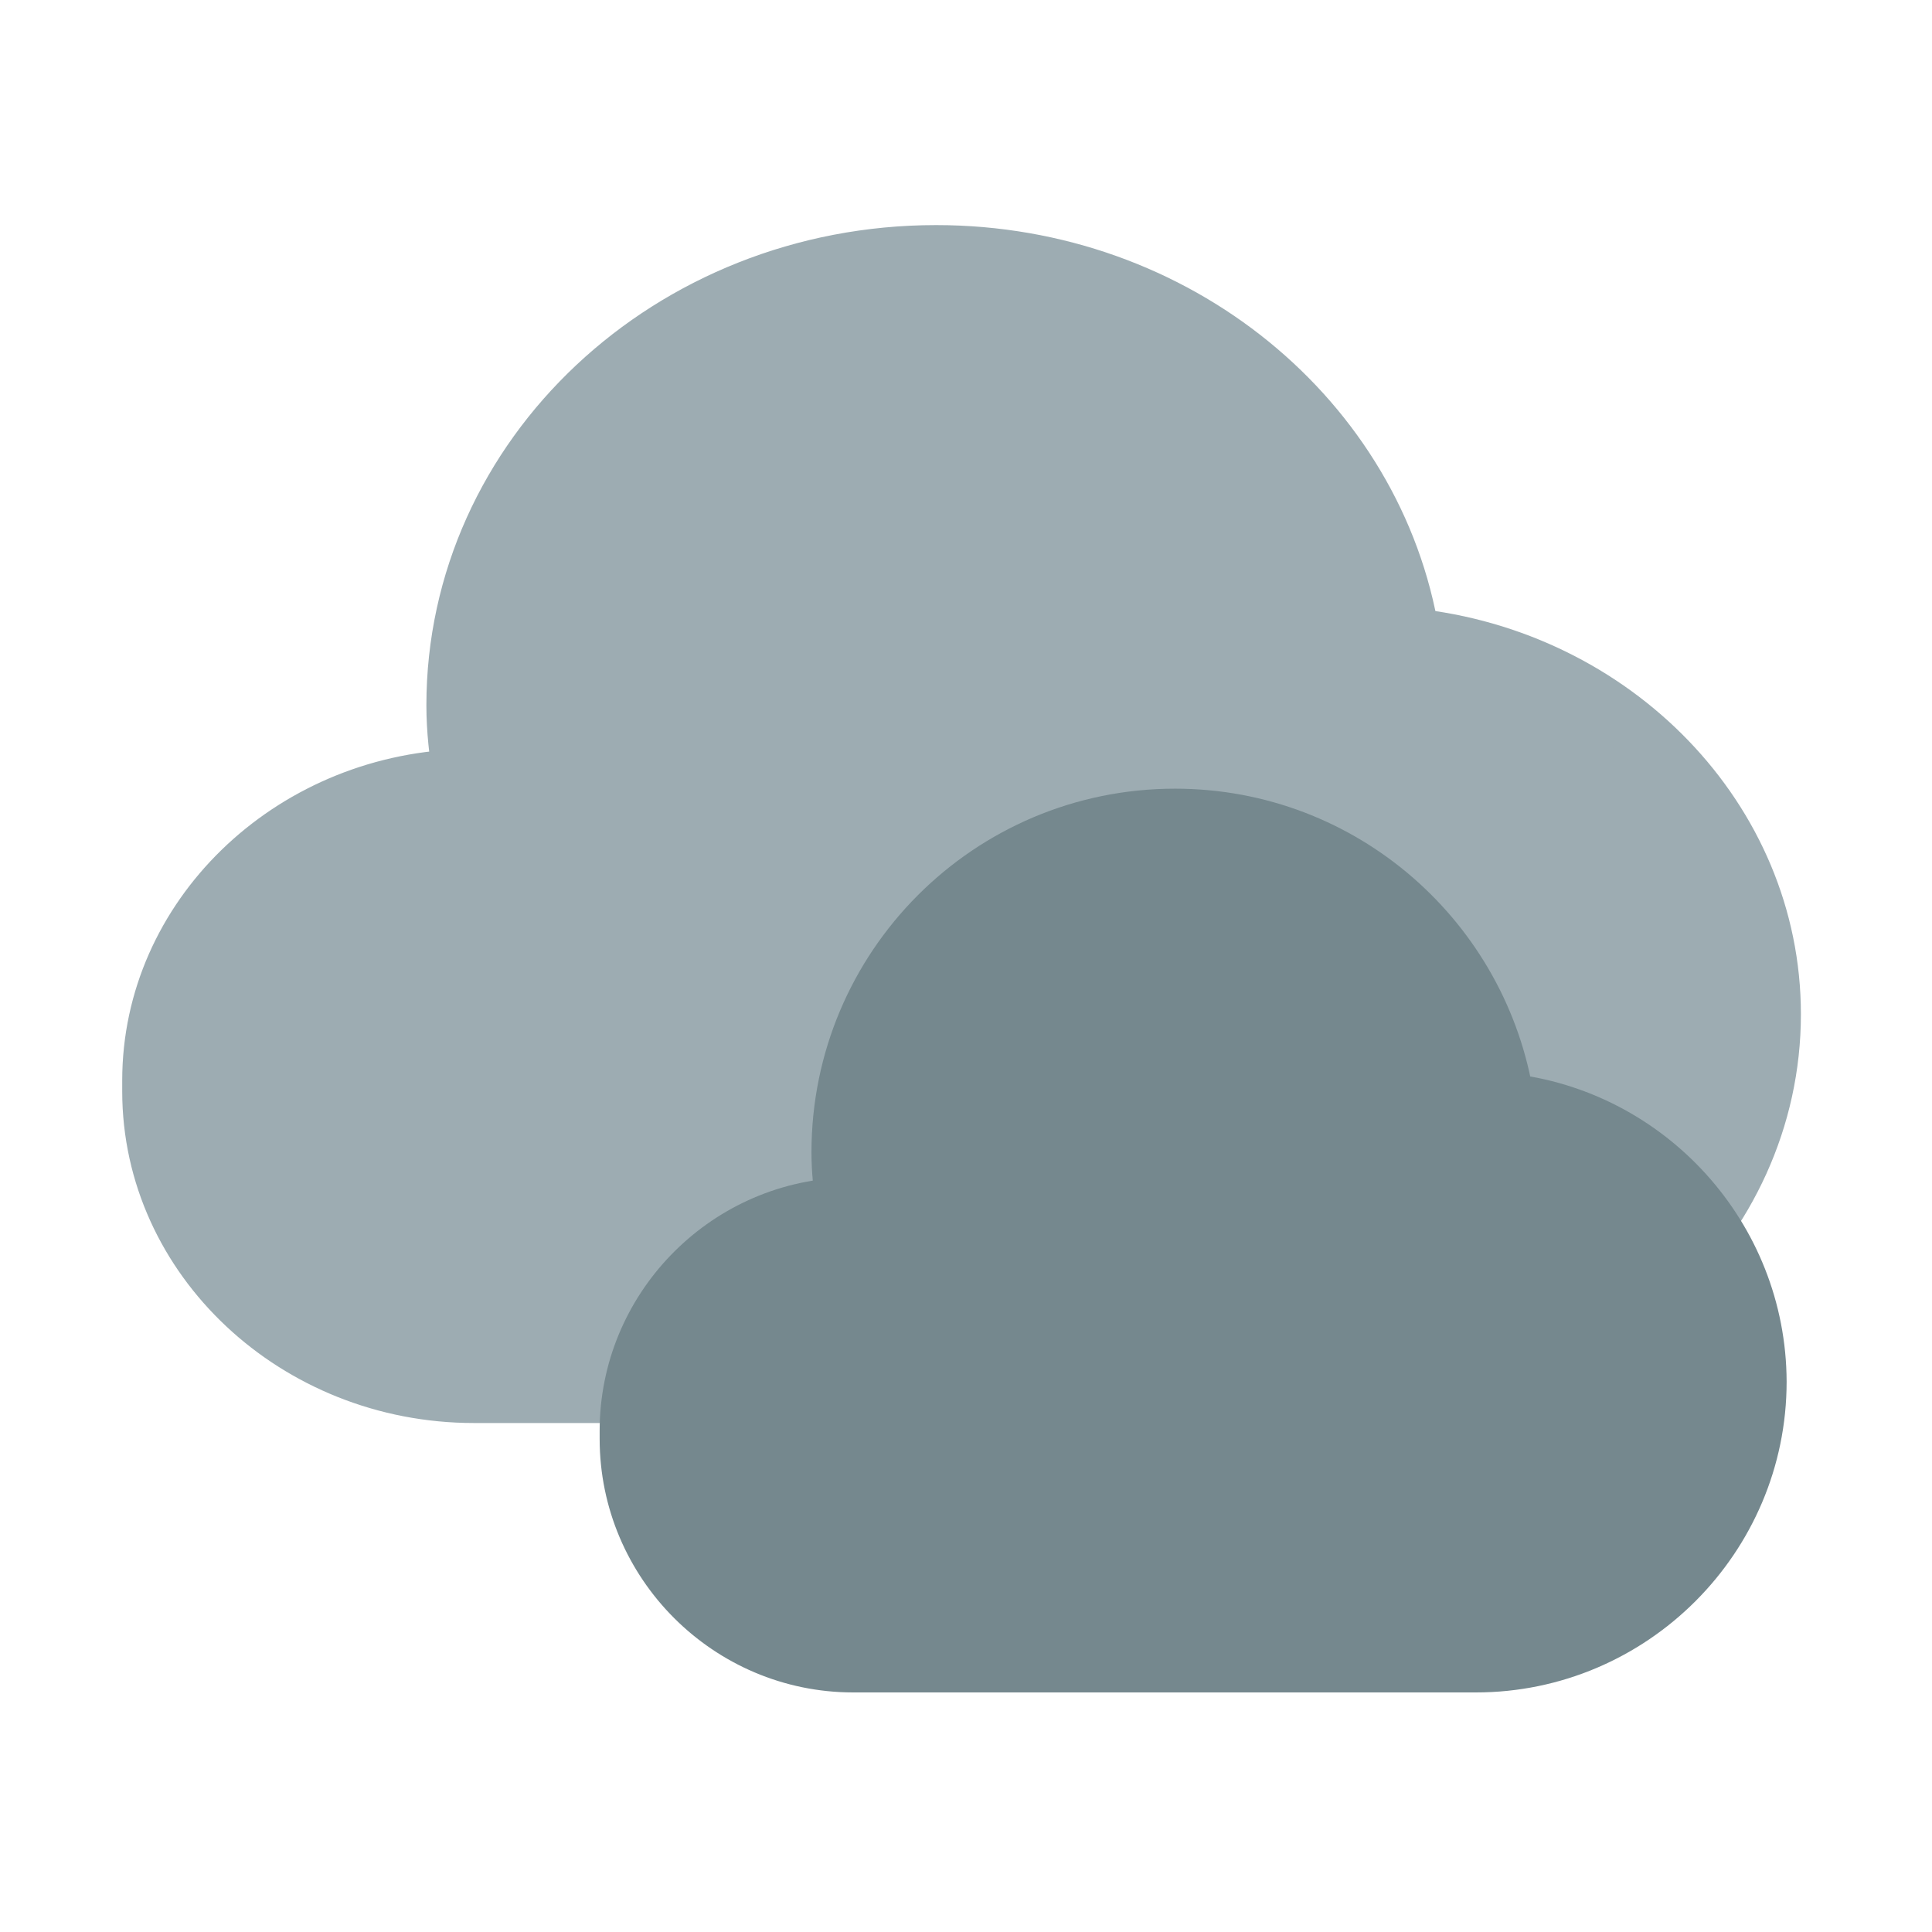 <svg width="69" height="69" viewBox="0 0 69 69" fill="none" xmlns="http://www.w3.org/2000/svg">
<path d="M50.415 22.724C49.157 14.972 42.034 9.039 33.432 9.039C23.929 9.039 16.228 16.264 16.228 25.189C16.228 26.073 16.33 26.923 16.466 27.756C10.312 27.977 5.365 32.771 5.365 38.585V38.976C5.365 44.943 10.567 49.822 16.925 49.822H36.152H44.516H48.834C56.807 49.822 63.318 43.702 63.318 36.222C63.318 29.252 57.64 23.472 50.415 22.724Z" fill="#9DACB2" stroke="#9DACB2" stroke-width="2" stroke-miterlimit="10" stroke-linejoin="round"/>
<path d="M53.798 39.333C52.914 33.587 47.967 29.167 41.966 29.167C35.336 29.167 29.981 34.539 29.981 41.152C29.981 41.798 30.049 42.444 30.151 43.056C25.867 43.226 22.416 46.779 22.416 51.097V51.386C22.416 55.823 26.037 59.444 30.474 59.444H43.87H49.701H52.71C58.269 59.444 62.808 54.905 62.808 49.346C62.791 44.178 58.847 39.877 53.798 39.333Z" fill="#75888E" stroke="#75888E" stroke-width="2" stroke-miterlimit="10" stroke-linejoin="round"/>
</svg>
